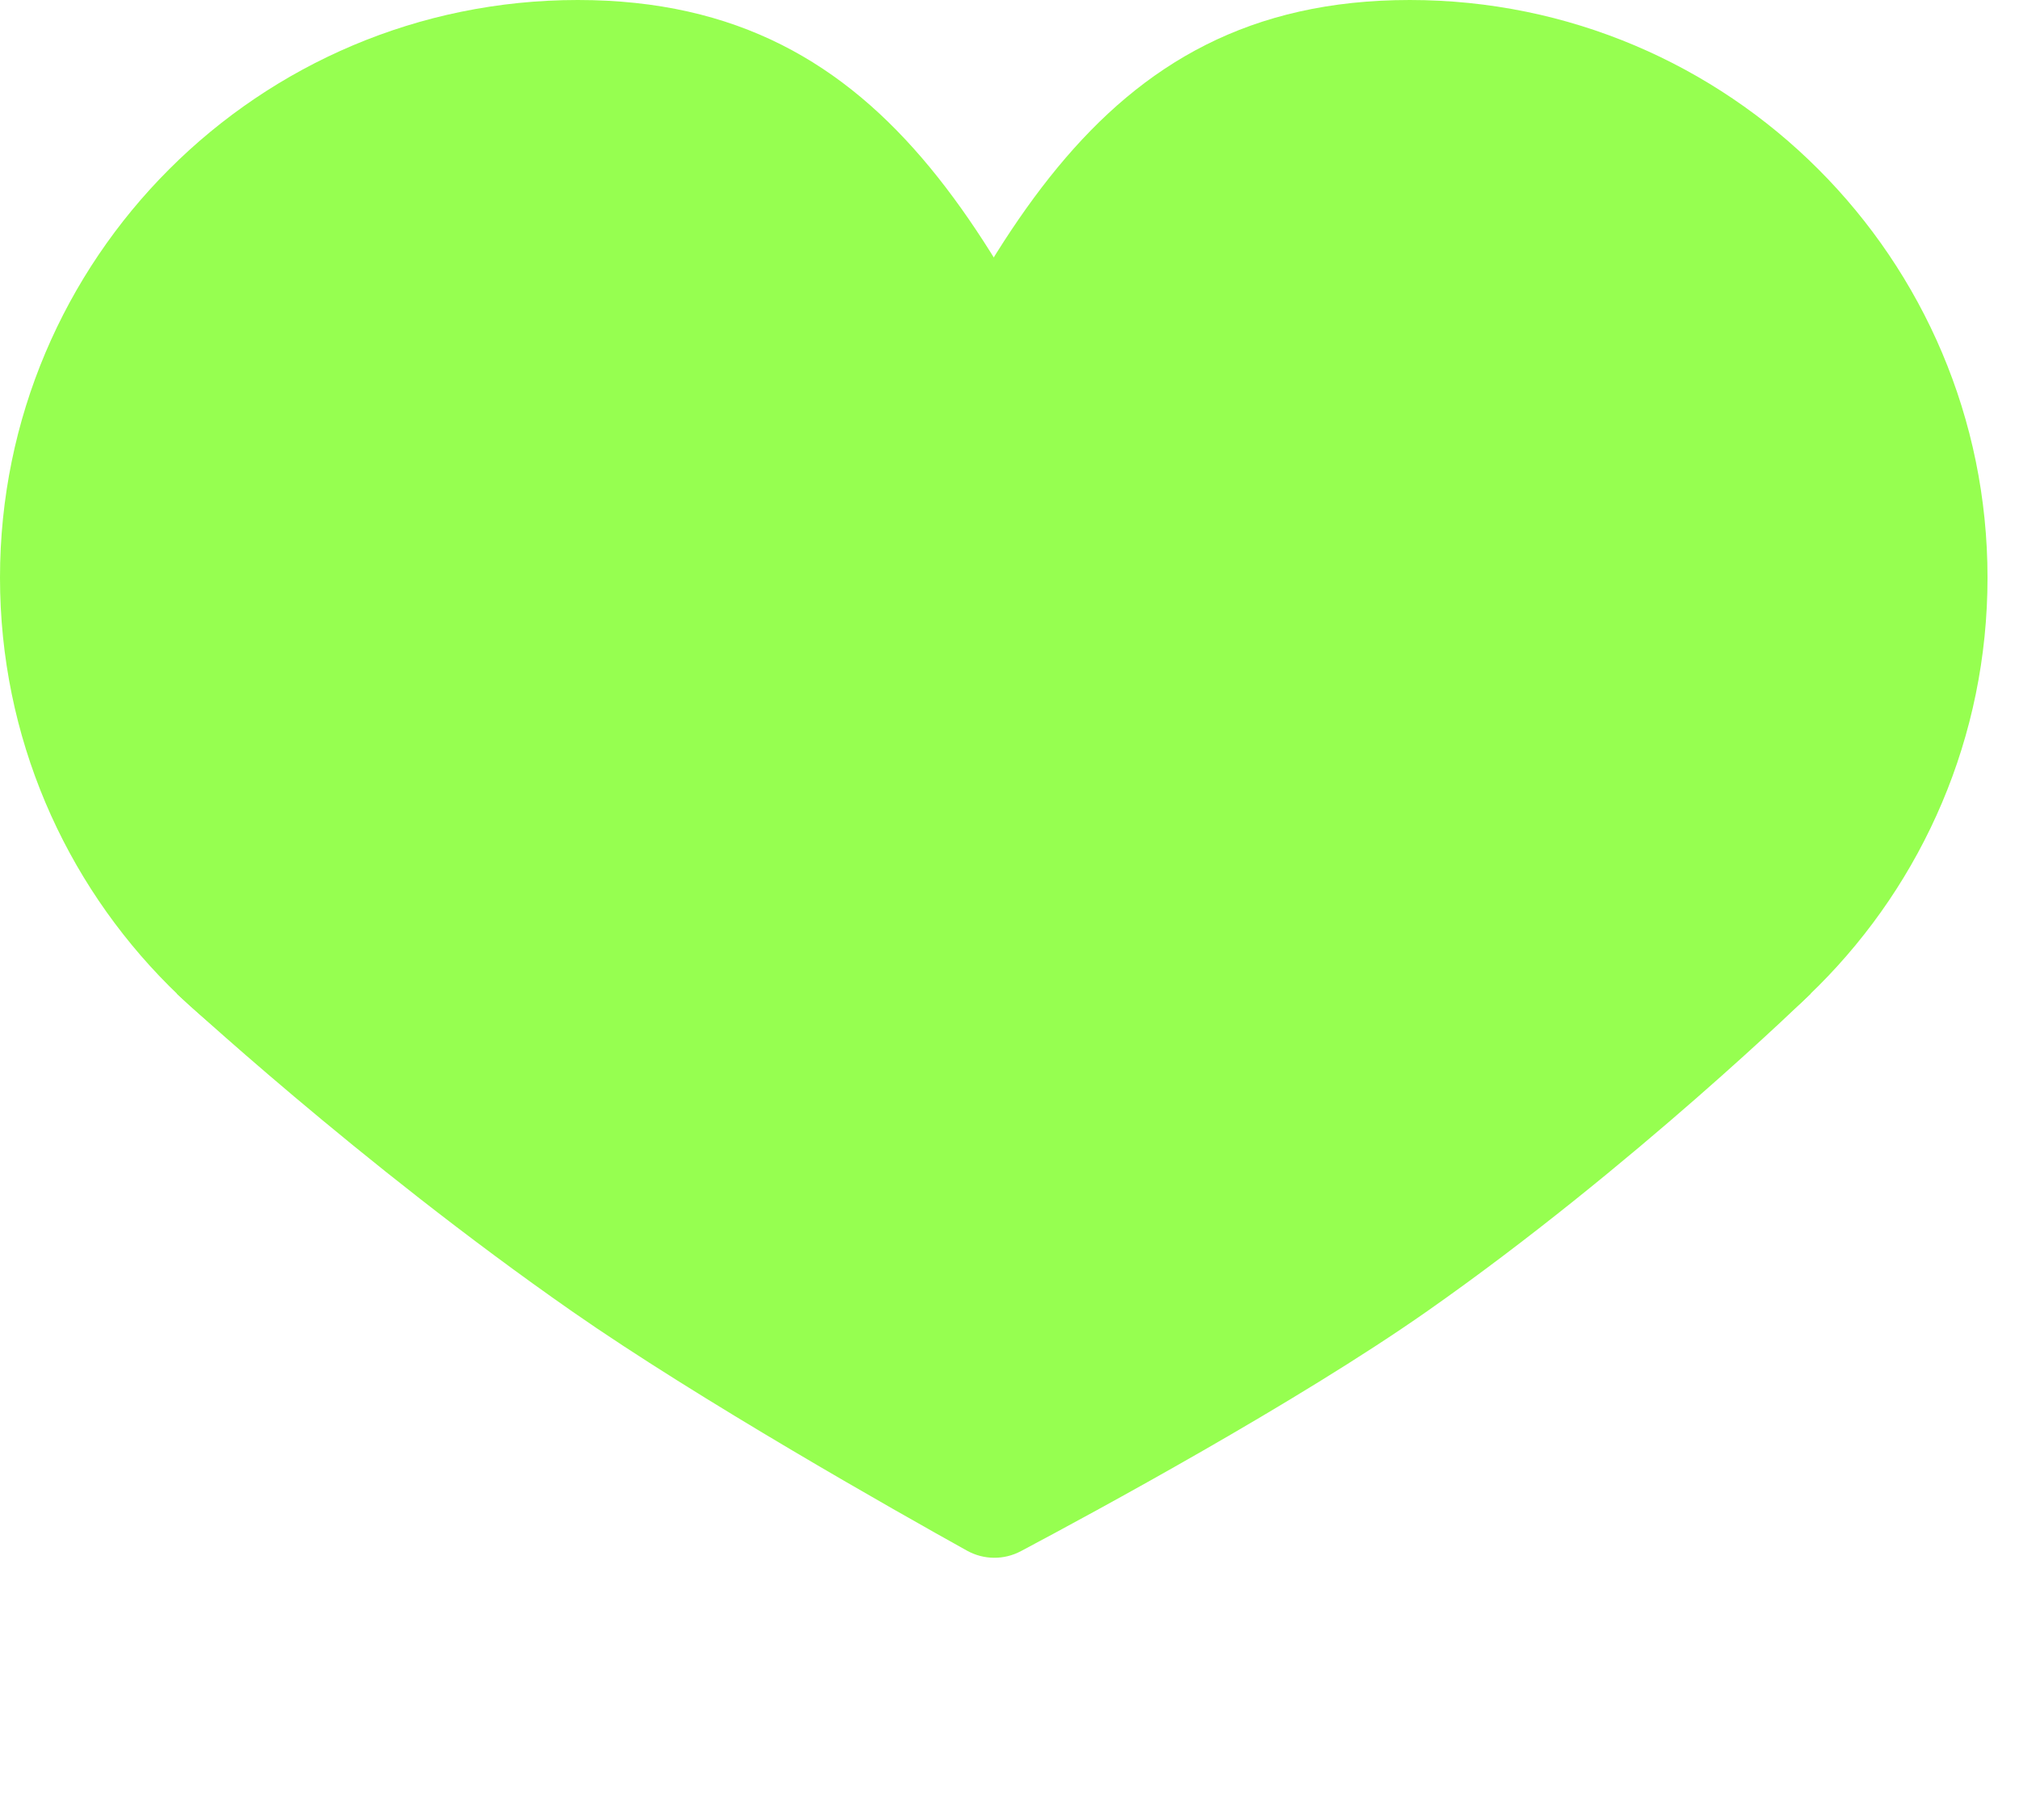 <svg width="61" height="55" viewBox="0 0 61 55" fill="none" xmlns="http://www.w3.org/2000/svg">
<path d="M30.024 9.077L54.711 30.024C54.711 30.024 49.341 35.261 43.116 39.625C39.19 42.378 33.049 45.703 30.845 46.873C30.332 47.146 29.721 47.14 29.213 46.857C27.064 45.662 21.128 42.306 17.281 39.625C10.823 35.123 5.338 30.024 5.338 30.024L30.024 9.077Z" fill="#96FF50"/>
<path d="M60.049 17.456C60.049 27.097 52.233 34.912 42.593 34.912C32.952 34.912 25.137 27.097 25.137 17.456C29.675 7.681 32.952 0 42.593 0C52.233 0 60.049 7.815 60.049 17.456Z" fill="#96FF50"/>
<path d="M-7.62939e-06 17.456C-7.62939e-06 27.097 7.815 34.912 17.456 34.912C27.097 34.912 34.912 27.097 34.912 17.456C30.373 7.681 27.097 0 17.456 0C7.815 0 -7.62939e-06 7.815 -7.62939e-06 17.456Z" fill="#96FF50"/>
</svg>
